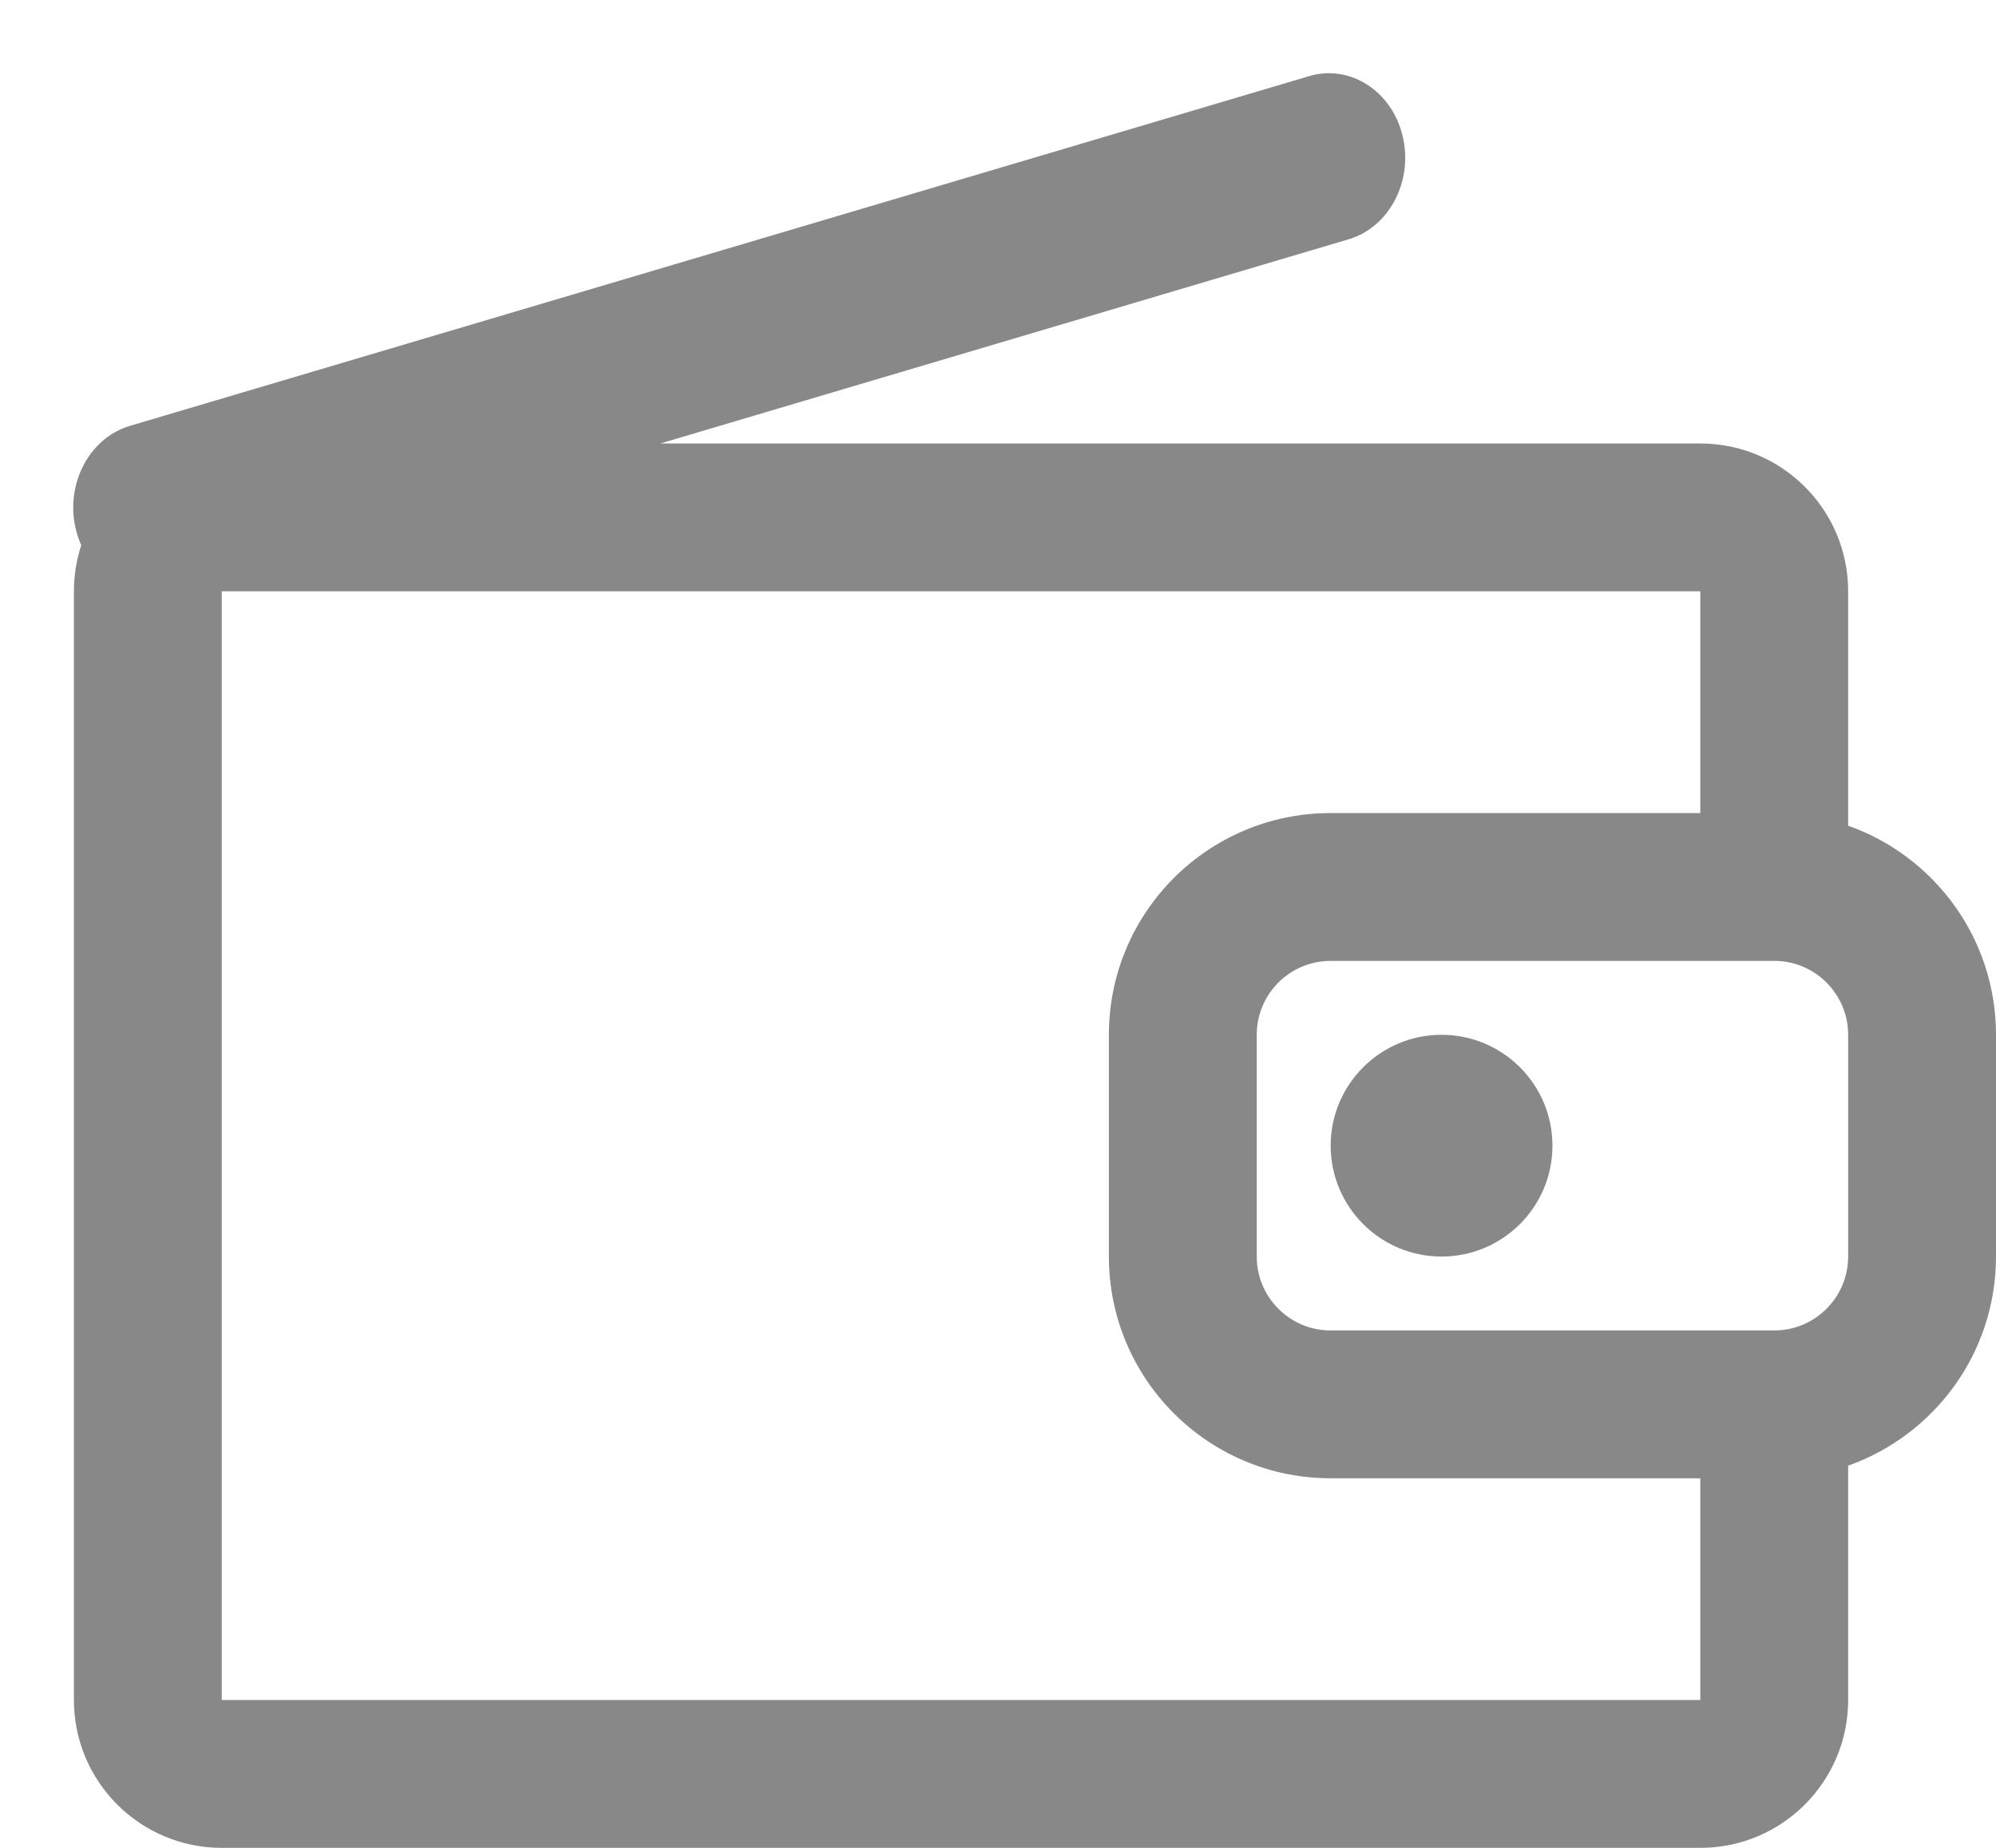 <svg width="27" height="25" viewBox="0 0 27 25" fill="none" xmlns="http://www.w3.org/2000/svg">
<path fill-rule="evenodd" clip-rule="evenodd" d="M17.709 1.03L1.756 5.762C1.206 5.926 0.878 6.553 1.026 7.162C1.044 7.238 1.069 7.309 1.099 7.376C1.035 7.572 1 7.782 1 8V23C1 24.104 1.895 25 3 25H23C24.105 25 25 24.104 25 23V19.829C26.165 19.417 27 18.306 27 17V14C27 12.694 26.165 11.583 25 11.171V8C25 6.895 24.105 6 23 6H8.932L18.244 3.237C18.794 3.074 19.121 2.447 18.973 1.838C18.826 1.229 18.26 0.866 17.709 1.03ZM23 8V11H18C16.343 11 15 12.343 15 14V17C15 18.657 16.343 20 18 20H23V23H3V8H23ZM24 13H18C17.448 13 17 13.447 17 14V17C17 17.552 17.448 18 18 18H24C24.552 18 25 17.552 25 17V14C25 13.447 24.552 13 24 13ZM19.5 14C20.328 14 21 14.672 21 15.5C21 16.329 20.328 17 19.5 17C18.672 17 18 16.329 18 15.5C18 14.672 18.672 14 19.5 14Z" fill="#888888"/>
</svg>
